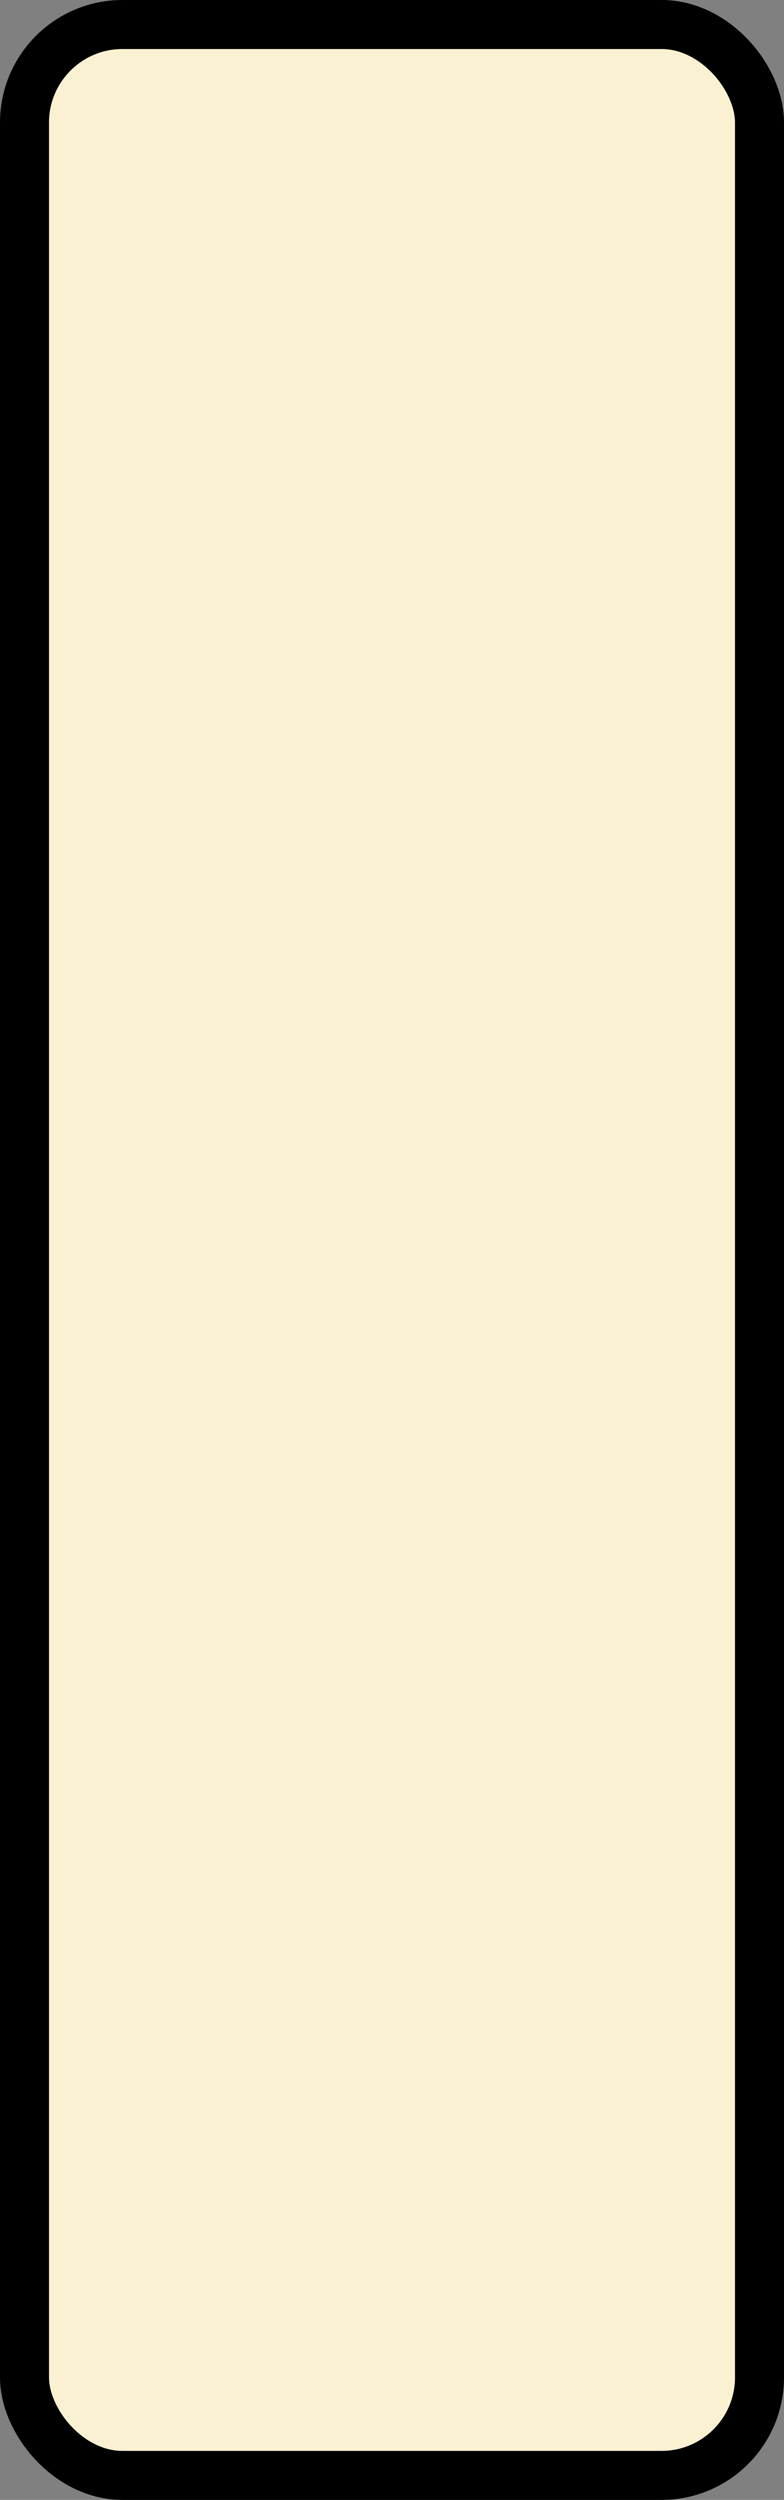 <?xml version='1.0' encoding='utf-8'?>
<svg xmlns="http://www.w3.org/2000/svg" width="100%" height="100%" viewBox="0 0 16 51">
  <rect x="0" y="0" width="16" height="51" fill="#808080" stroke="none"/>
  <rect x="0.5" y="0.5" width="15" height="50" rx="2" ry="2" id="shield" style="fill:#f9f1d2;stroke:#000000;stroke-width:1;"/>
</svg>
